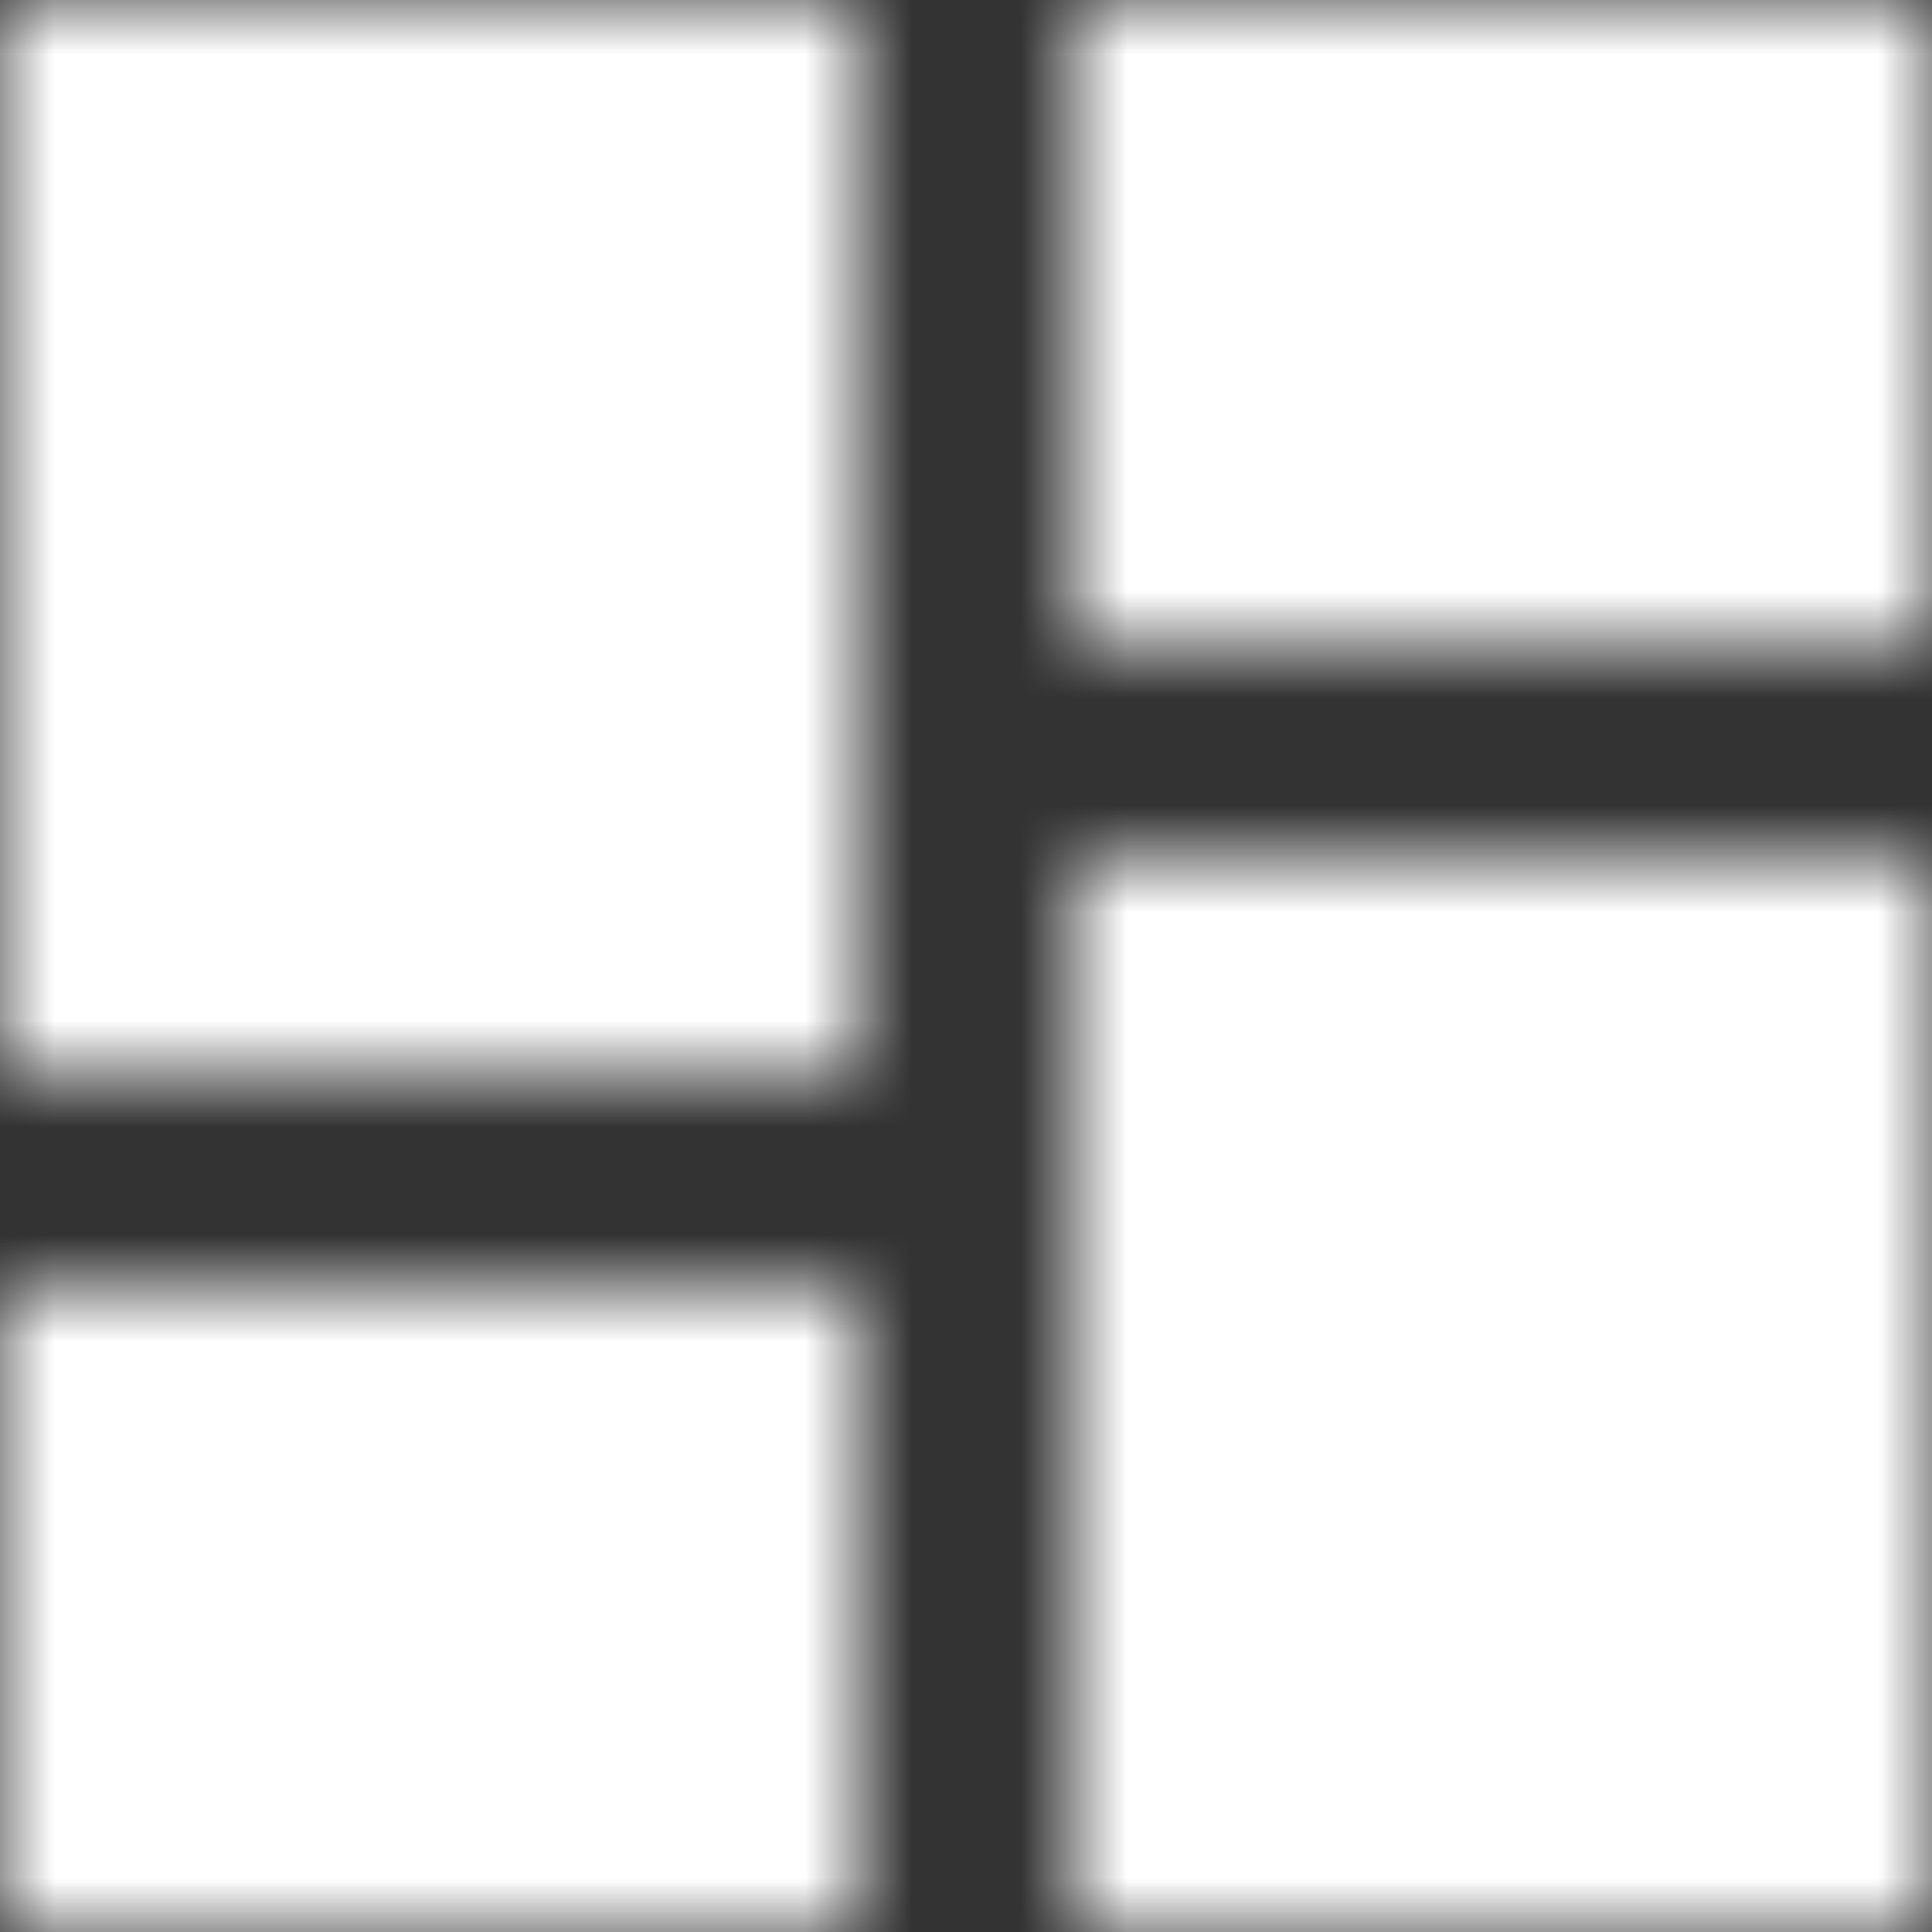 <?xml version="1.0" encoding="UTF-8"?>
<svg width="18px" height="18px" viewBox="0 0 18 18" version="1.1" xmlns="http://www.w3.org/2000/svg" xmlns:xlink="http://www.w3.org/1999/xlink">
    <rect x="0" y="0" width="18" height="18" fill="#333333" stroke="none"/>
    <title>ic_dashboard</title>
    <defs>
        <path d="M3,13 L11,13 L11,3 L3,3 L3,13 L3,13 Z M3,21 L11,21 L11,15 L3,15 L3,21 L3,21 Z M13,21 L21,21 L21,11 L13,11 L13,21 L13,21 Z M13,3 L13,9 L21,9 L21,3 L13,3 L13,3 Z" id="path-1"></path>
        <rect id="path-3" x="0" y="0" width="50" height="50"></rect>
    </defs>
    <g id="Symbols" stroke="none" stroke-width="1" fill="none" fill-rule="evenodd">
        <g id="SIDE-NAV/Supplierportal/Payers" transform="translate(-26, -16)">
            <g id="Dashboard" transform="translate(-1, 0)">
                <g id="ic_dashboard" transform="translate(24, 13)">
                    <mask id="mask-2" fill="white">
                        <use xlink:href="#path-1"></use>
                    </mask>
                    <g id="Mask"></g>
                    <g id="Group" mask="url(#mask-2)">
                        <g transform="translate(-13, -13)" id="🎨-Color">
                            <mask id="mask-4" fill="white">
                                <use xlink:href="#path-3"></use>
                            </mask>
                            <use id="White" fill="#FFFFFF" xlink:href="#path-3"></use>
                        </g>
                    </g>
                </g>
            </g>
        </g>
    </g>
</svg>